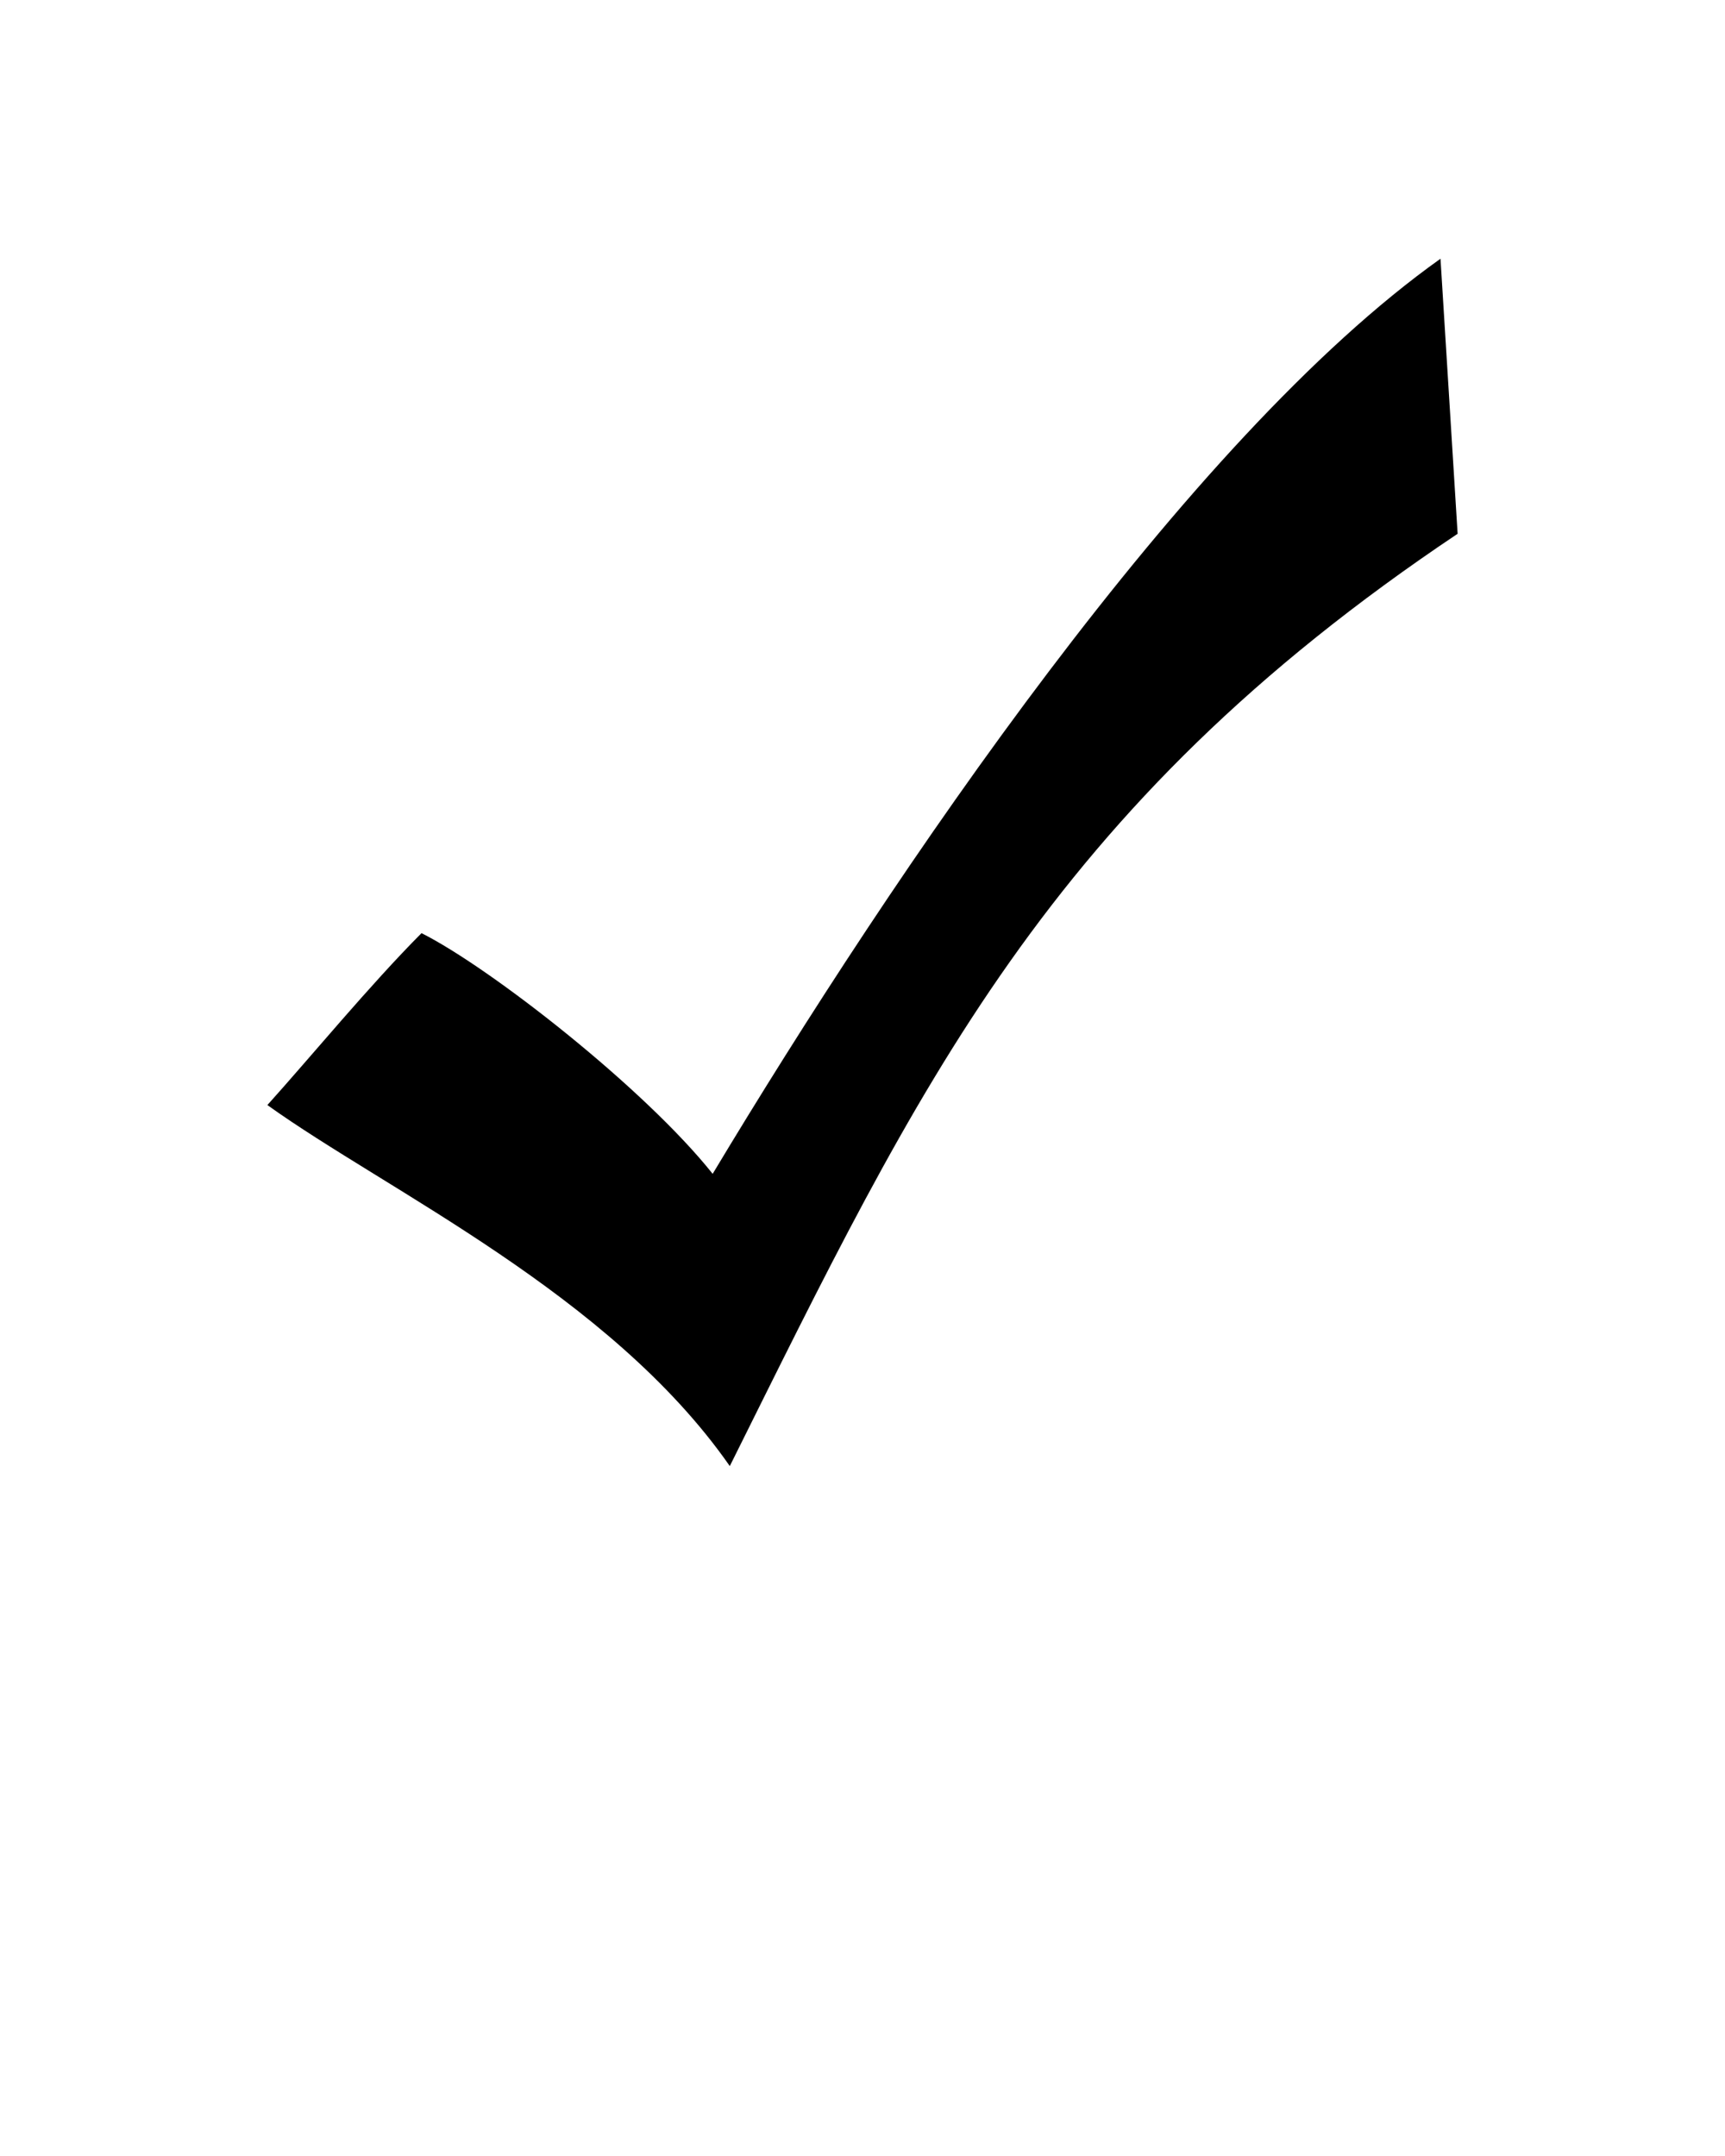 <svg xmlns:dc="http://purl.org/dc/elements/1.1/" xmlns:cc="http://creativecommons.org/ns#" xmlns:rdf="http://www.w3.org/1999/02/22-rdf-syntax-ns#" xmlns:svg="http://www.w3.org/2000/svg" xmlns="http://www.w3.org/2000/svg" xmlns:sodipodi="http://sodipodi.sourceforge.net/DTD/sodipodi-0.dtd" xmlns:inkscape="http://www.inkscape.org/namespaces/inkscape" version="1.1" x="0px" y="0px" viewBox="0 0 100 125"><g transform="translate(0,-952.362)"><path d="m 41.314,1020.418 c 10.482,-17.455 27.454,-42.572 42.193,-53.056 l 0.993,15.947 c -23.828,15.947 -31.272,32.126 -42.193,54.053 -6.95,-9.967 -19.857,-15.947 -26.807,-20.931 2.485,-2.759 5.957,-6.977 8.936,-9.967 3.971,1.993 12.907,8.97 16.878,13.954 z" style="color:#000000;enable-background:accumulate;" fill="#000000" stroke="none" marker="none" visibility="visible" display="inline" overflow="visible"/></g></svg>